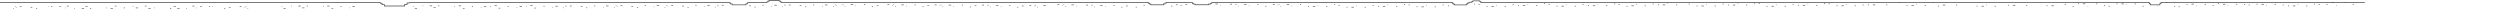 <?xml version="1.0" encoding="utf-8"?>
<!-- Generator: Adobe Illustrator 20.0.0, SVG Export Plug-In . SVG Version: 6.00 Build 0)  -->
<svg version="1.1" id="Layer_1" xmlns="http://www.w3.org/2000/svg" xmlns:xlink="http://www.w3.org/1999/xlink" x="0px" y="0px"
	 viewBox="0 0 4804.3 34.6" style="enable-background:new 0 0 4804.3 34.6;" xml:space="preserve">
<style type="text/css">
	.st0{fill:none;stroke:#555555;stroke-width:1.5;stroke-miterlimit:10;}
	.st1{fill:none;stroke:#555555;stroke-width:3;stroke-miterlimit:10;}
	.st2{fill:none;}
	.st3{fill:#555555;}
</style>
<title>path_1</title>
<g id="Layer_2">
	<g id="Layer_1-2">
		<path class="st0" d="M730.9,4.8v1.5h3.3v2.6h4.5v2.6h39V8.6h4.5l0.1-3h4.4c0-0.8,0-0.1,0-0.8"/>
		<path class="st0" d="M2206.7,4v2.2h2.1v1.5h2.8v1.5h24.4V7.5h2.8l0-1.7h2.8V4.1"/>
		<path class="st0" d="M2790.9,4v2.3h1.9v1.6h2.6v1.5h22.4V7.7h2.6V5.9h2.6c0-0.5,0-1,0-1.5c1.6,0,3.3,0,4.9,0c0-0.2,0-0.4,0-0.6
			c0.4,0,0.7,0,1.1,0c0-0.4,0-0.7,0-1.1c0.5,0,1,0,1.5,0c0-0.4,0-0.7,0-1.1c4.4,0,8.7,0,13.1,0c0,0.4,0,0.8,0,1.2c0.5,0,1,0,1.5,0
			c0,0.4,0,0.9,0,1.3c0.5,0,1,0,1.5,0c0,0.5,0,1,0,1.5"/>
		<path class="st0" d="M4153.6,4.8h390.9"/>
		<path class="st0" d="M4128.7,4.8"/>
		<path class="st0" d="M2846.6,4.8h1282.1"/>
		<path class="st0" d="M2328.6,4.8h462.3"/>
		<path class="st0" d="M2241.5,4.8h50.1"/>
		<path class="st0" d="M2206.7,4.8"/>
		<path class="st0" d="M1501.1,4.8h705.6"/>
		<path class="st0" d="M1473.5,4.8"/>
		<path class="st0" d="M1439.5,4.8h34"/>
		<path class="st0" d="M1461.1,4.8"/>
		<path class="st0" d="M786.7,4.8h615.2"/>
		<path class="st0" d="M0,4.8h730.9"/>
		<path class="st0" d="M138.7,18.4"/>
		<path class="st0" d="M4128.7,4.8h1.7c0,0.8,0,1.7,0,2.5h2.1v2h18.1V7h2.1c0-0.8,0-1.5,0-2.2h2.3h-2.8"/>
		<path class="st1" d="M2790.9,3.6"/>
		<path class="st0" d="M2291.7,4.5v2.4h2.2V8h2.9v1.1h25.9V7.9h3l0-1.3h2.9c0-0.3,0-1.7,0-2.1"/>
		<path class="st0" d="M1401.8,4.3v1.4h2.2v1.8h3v1.8h26.4v-2h3l0-2.1h3V4.1"/>
		<path class="st0" d="M1501.1,5.2V3.3h-1.6V2h-2.2V0.8h-19.3v1.4h-2.2v1.5h-2.2c0,0.4,0,1.2,0,1.6"/>
		<line class="st2" x1="0" y1="15.2" x2="2" y2="15.2"/>
		<rect x="25.3" y="15.8" class="st3" width="1.2" height="1.2"/>
		<rect x="28.8" y="12.3" class="st3" width="1.2" height="1.2"/>
		<rect x="31" y="13.4" class="st3" width="1.1" height="1.1"/>
		<rect x="37.9" y="12.3" class="st3" width="3.5" height="1.2"/>
		<rect x="58.7" y="13.4" class="st3" width="3.4" height="1.1"/>
		<rect x="69.2" y="15.8" class="st3" width="2.1" height="1.2"/>
		<line class="st2" x1="1057.3" y1="13.9" x2="1059.3" y2="13.9"/>
		<rect x="1082.6" y="14.4" class="st3" width="1.2" height="1.2"/>
		<rect x="1086" y="10.9" class="st3" width="1.2" height="1.2"/>
		<rect x="1088.3" y="12.1" class="st3" width="1.1" height="1.1"/>
		<rect x="1095.2" y="10.9" class="st3" width="3.5" height="1.2"/>
		<rect x="1116" y="12.1" class="st3" width="3.4" height="1.1"/>
		<rect x="1126.5" y="14.4" class="st3" width="2.1" height="1.2"/>
		<rect x="93.4" y="12.2" class="st3" width="1.1" height="1.1"/>
		<rect x="98" y="12.2" class="st3" width="2.4" height="1.1"/>
		<rect x="114.2" y="12.2" class="st3" width="3.3" height="1.1"/>
		<rect x="124.7" y="14.7" class="st3" width="1.1" height="1.1"/>
		<rect x="128.1" y="11.1" class="st3" width="4.4" height="1.1"/>
		<rect x="143" y="15.8" class="st3" width="1.2" height="1.2"/>
		<rect x="157" y="15.8" class="st3" width="4.5" height="1.2"/>
		<rect x="164" y="12.2" class="st3" width="4.5" height="1.1"/>
		<rect x="172.9" y="15.8" class="st3" width="2.4" height="1.2"/>
		<rect x="204.3" y="14.6" class="st3" width="1.2" height="1.2"/>
		<rect x="212.5" y="15.8" class="st3" width="4.4" height="1.2"/>
		<rect x="220.5" y="11.1" class="st3" width="3.3" height="1.1"/>
		<rect x="237.8" y="14.6" class="st3" width="2.3" height="1.2"/>
		<rect x="255.1" y="12.2" class="st3" width="1.1" height="1.1"/>
		<rect x="260.8" y="14.6" class="st3" width="4.6" height="1.2"/>
		<line class="st2" x1="502.1" y1="15.3" x2="500" y2="15.3"/>
		<rect x="475.6" y="15.8" class="st3" width="1.2" height="1.2"/>
		<rect x="472.1" y="12.3" class="st3" width="1.2" height="1.2"/>
		<rect x="470" y="13.5" class="st3" width="1.1" height="1.1"/>
		<rect x="460.6" y="12.3" class="st3" width="3.5" height="1.2"/>
		<rect x="439.9" y="13.5" class="st3" width="3.4" height="1.1"/>
		<rect x="430.7" y="15.8" class="st3" width="2.1" height="1.2"/>
		<rect x="407.5" y="12.2" class="st3" width="1.1" height="1.1"/>
		<rect x="401.7" y="12.2" class="st3" width="2.4" height="1.1"/>
		<rect x="384.6" y="12.2" class="st3" width="3.4" height="1.1"/>
		<rect x="376.3" y="14.7" class="st3" width="1.1" height="1.1"/>
		<rect x="369.5" y="11.1" class="st3" width="4.4" height="1.1"/>
		<rect x="357.9" y="15.8" class="st3" width="1.2" height="1.2"/>
		<rect x="340.6" y="15.8" class="st3" width="4.5" height="1.2"/>
		<rect x="333.6" y="12.2" class="st3" width="4.5" height="1.1"/>
		<rect x="326.7" y="15.8" class="st3" width="2.4" height="1.2"/>
		<rect x="296.6" y="14.6" class="st3" width="1.2" height="1.2"/>
		<rect x="285.1" y="15.8" class="st3" width="4.4" height="1.2"/>
		<rect x="278.3" y="11.1" class="st3" width="3.3" height="1.1"/>
		<rect x="541.1" y="12.1" class="st3" width="1.1" height="1.1"/>
		<rect x="544.6" y="15.7" class="st3" width="4.4" height="1.1"/>
		<rect x="559.5" y="11" class="st3" width="1.2" height="1.2"/>
		<rect x="573.4" y="11" class="st3" width="4.5" height="1.2"/>
		<rect x="580.5" y="14.6" class="st3" width="4.5" height="1.1"/>
		<rect x="589.4" y="11" class="st3" width="2.4" height="1.2"/>
		<rect x="620.8" y="12.1" class="st3" width="1.2" height="1.2"/>
		<rect x="629" y="11" class="st3" width="4.4" height="1.2"/>
		<rect x="637" y="15.7" class="st3" width="3.3" height="1.1"/>
		<rect x="654.3" y="12.1" class="st3" width="2.3" height="1.2"/>
		<rect x="671.6" y="14.6" class="st3" width="1.1" height="1.1"/>
		<rect x="677.3" y="12.1" class="st3" width="4.6" height="1.2"/>
		<rect x="793.6" y="11.8" class="st3" width="1.1" height="1.1"/>
		<rect x="797.1" y="15.4" class="st3" width="4.4" height="1.1"/>
		<rect x="812" y="10.7" class="st3" width="1.2" height="1.2"/>
		<rect x="825.9" y="10.7" class="st3" width="4.5" height="1.2"/>
		<rect x="832.9" y="14.3" class="st3" width="4.5" height="1.1"/>
		<rect x="841.9" y="10.7" class="st3" width="2.4" height="1.2"/>
		<rect x="873.3" y="11.8" class="st3" width="1.2" height="1.2"/>
		<rect x="881.5" y="10.7" class="st3" width="4.4" height="1.2"/>
		<rect x="889.5" y="15.4" class="st3" width="3.3" height="1.1"/>
		<rect x="906.7" y="11.8" class="st3" width="2.3" height="1.2"/>
		<rect x="924.1" y="14.3" class="st3" width="1.1" height="1.1"/>
		<rect x="929.8" y="11.8" class="st3" width="4.6" height="1.2"/>
		<rect x="942" y="11.6" class="st3" width="1.2" height="1.2"/>
		<rect x="950.3" y="10.4" class="st3" width="4.4" height="1.2"/>
		<rect x="958.2" y="15.1" class="st3" width="3.3" height="1.1"/>
		<rect x="975.5" y="11.6" class="st3" width="2.3" height="1.2"/>
		<rect x="992.9" y="14" class="st3" width="1.1" height="1.1"/>
		<rect x="998.6" y="11.6" class="st3" width="4.6" height="1.2"/>
		<rect x="1010.8" y="11.3" class="st3" width="1.2" height="1.2"/>
		<rect x="1019.1" y="10.1" class="st3" width="4.4" height="1.2"/>
		<rect x="1027" y="14.9" class="st3" width="3.3" height="1.1"/>
		<rect x="1044.3" y="11.3" class="st3" width="2.3" height="1.2"/>
		<rect x="1061.6" y="13.7" class="st3" width="1.1" height="1.1"/>
		<rect x="1067.3" y="11.3" class="st3" width="4.6" height="1.2"/>
		<line class="st2" x1="1154.6" y1="13.4" x2="1156.7" y2="13.4"/>
		<rect x="1179.9" y="13.9" class="st3" width="1.2" height="1.2"/>
		<rect x="1183.4" y="10.4" class="st3" width="1.2" height="1.2"/>
		<rect x="1185.6" y="11.6" class="st3" width="1.1" height="1.1"/>
		<rect x="1192.5" y="10.4" class="st3" width="3.5" height="1.2"/>
		<rect x="1213.3" y="11.6" class="st3" width="3.4" height="1.1"/>
		<rect x="1223.8" y="13.9" class="st3" width="2.1" height="1.2"/>
		<rect x="1141.6" y="10.8" class="st3" width="2.3" height="1.2"/>
		<rect x="1159" y="13.2" class="st3" width="1.1" height="1.1"/>
		<rect x="1164.7" y="10.8" class="st3" width="4.6" height="1.2"/>
		<line class="st2" x1="1251.9" y1="12.9" x2="1254" y2="12.9"/>
		<rect x="1277.3" y="13.4" class="st3" width="1.2" height="1.2"/>
		<rect x="1280.7" y="9.9" class="st3" width="1.2" height="1.2"/>
		<rect x="1283" y="11.1" class="st3" width="1.1" height="1.1"/>
		<rect x="1289.9" y="9.9" class="st3" width="3.5" height="1.2"/>
		<rect x="1310.7" y="11.1" class="st3" width="3.4" height="1.1"/>
		<rect x="1321.2" y="13.4" class="st3" width="2.1" height="1.2"/>
		<rect x="1239" y="10.3" class="st3" width="2.3" height="1.2"/>
		<rect x="1256.3" y="12.7" class="st3" width="1.1" height="1.1"/>
		<rect x="1262" y="10.3" class="st3" width="4.6" height="1.2"/>
		<line class="st2" x1="1349.3" y1="12.4" x2="1351.3" y2="12.4"/>
		<rect x="1374.6" y="12.9" class="st3" width="1.2" height="1.2"/>
		<rect x="1378" y="9.4" class="st3" width="1.2" height="1.2"/>
		<rect x="1380.3" y="10.6" class="st3" width="1.1" height="1.1"/>
		<rect x="1387.2" y="9.4" class="st3" width="3.5" height="1.2"/>
		<rect x="1336.3" y="9.8" class="st3" width="2.3" height="1.2"/>
		<rect x="1353.6" y="12.2" class="st3" width="1.1" height="1.1"/>
		<rect x="1359.3" y="9.8" class="st3" width="4.6" height="1.2"/>
		<rect x="1439.5" y="10.7" class="st3" width="3.4" height="1.1"/>
		<rect x="1450" y="13" class="st3" width="2.1" height="1.2"/>
		<line class="st2" x1="1478.1" y1="12" x2="1480.1" y2="12"/>
		<rect x="1503.4" y="12.5" class="st3" width="1.2" height="1.2"/>
		<rect x="1506.9" y="9" class="st3" width="1.2" height="1.2"/>
		<rect x="1509.1" y="10.2" class="st3" width="1.1" height="1.1"/>
		<rect x="1516" y="9" class="st3" width="3.5" height="1.2"/>
		<rect x="1536.8" y="10.2" class="st3" width="3.4" height="1.1"/>
		<rect x="1547.3" y="12.5" class="st3" width="2.1" height="1.2"/>
		<rect x="1465.1" y="9.4" class="st3" width="2.3" height="1.2"/>
		<rect x="1482.5" y="11.9" class="st3" width="1.1" height="1.1"/>
		<rect x="1488.2" y="9.4" class="st3" width="4.6" height="1.2"/>
		<line class="st2" x1="1575.4" y1="11.5" x2="1577.5" y2="11.5"/>
		<rect x="1600.8" y="12" class="st3" width="1.2" height="1.2"/>
		<rect x="1604.2" y="8.5" class="st3" width="1.2" height="1.2"/>
		<rect x="1606.4" y="9.7" class="st3" width="1.1" height="1.1"/>
		<rect x="1562.5" y="8.9" class="st3" width="2.3" height="1.2"/>
		<rect x="1579.8" y="11.4" class="st3" width="1.1" height="1.1"/>
		<rect x="1585.5" y="8.9" class="st3" width="4.6" height="1.2"/>
		<rect x="1782.1" y="10.1" class="st3" width="3.4" height="1.1"/>
		<rect x="1772.9" y="12.4" class="st3" width="2.1" height="1.2"/>
		<line class="st2" x1="1744.8" y1="11.4" x2="1746.9" y2="11.4"/>
		<rect x="1720.4" y="11.9" class="st3" width="1.2" height="1.2"/>
		<rect x="1717" y="8.4" class="st3" width="1.2" height="1.2"/>
		<rect x="1714.8" y="9.6" class="st3" width="1.1" height="1.1"/>
		<rect x="1705.4" y="8.4" class="st3" width="3.5" height="1.2"/>
		<rect x="1684.7" y="9.6" class="st3" width="3.4" height="1.1"/>
		<rect x="1675.5" y="11.9" class="st3" width="2.1" height="1.2"/>
		<rect x="1757.6" y="8.8" class="st3" width="2.3" height="1.2"/>
		<rect x="1741.4" y="11.2" class="st3" width="1.1" height="1.1"/>
		<rect x="1732.2" y="8.8" class="st3" width="4.6" height="1.2"/>
		<rect x="1873" y="10.5" class="st3" width="3.4" height="1.1"/>
		<rect x="1863.8" y="12.8" class="st3" width="2.1" height="1.2"/>
		<line class="st2" x1="1835.8" y1="11.8" x2="1837.8" y2="11.8"/>
		<rect x="1811.3" y="12.3" class="st3" width="1.2" height="1.2"/>
		<rect x="1807.9" y="8.8" class="st3" width="1.2" height="1.2"/>
		<rect x="1805.7" y="10" class="st3" width="1.1" height="1.1"/>
		<rect x="1796.4" y="8.8" class="st3" width="3.5" height="1.2"/>
		<rect x="1848.5" y="9.2" class="st3" width="2.3" height="1.2"/>
		<rect x="1832.3" y="11.7" class="st3" width="1.1" height="1.1"/>
		<rect x="1823.2" y="9.2" class="st3" width="4.6" height="1.2"/>
		<rect x="1963.9" y="10.9" class="st3" width="3.4" height="1.1"/>
		<rect x="1954.7" y="13.2" class="st3" width="2.1" height="1.2"/>
		<line class="st2" x1="1926.7" y1="12.2" x2="1928.7" y2="12.2"/>
		<rect x="1902.2" y="12.7" class="st3" width="1.2" height="1.2"/>
		<rect x="1898.8" y="9.2" class="st3" width="1.2" height="1.2"/>
		<rect x="1896.7" y="10.4" class="st3" width="1.1" height="1.1"/>
		<rect x="1887.3" y="9.2" class="st3" width="3.5" height="1.2"/>
		<rect x="1939.4" y="9.6" class="st3" width="2.3" height="1.2"/>
		<rect x="1923.2" y="12.1" class="st3" width="1.1" height="1.1"/>
		<rect x="1914.1" y="9.6" class="st3" width="4.6" height="1.2"/>
		<rect x="2259.8" y="8.7" class="st3" width="3.4" height="1.1"/>
		<rect x="2250.6" y="11.1" class="st3" width="2.1" height="1.2"/>
		<rect x="1993.2" y="13.1" class="st3" width="1.2" height="1.2"/>
		<rect x="1989.7" y="9.6" class="st3" width="1.2" height="1.2"/>
		<rect x="1987.6" y="10.8" class="st3" width="1.1" height="1.1"/>
		<rect x="1978.2" y="9.6" class="st3" width="3.5" height="1.2"/>
		<rect x="2005" y="10" class="st3" width="4.6" height="1.2"/>
		<rect x="2278.1" y="7.9" class="st3" width="3.4" height="1.1"/>
		<rect x="2268.9" y="10.2" class="st3" width="2.1" height="1.2"/>
		<rect x="2164.1" y="10.9" class="st3" width="3.4" height="1.1"/>
		<rect x="2154.9" y="13.2" class="st3" width="2.1" height="1.2"/>
		<line class="st2" x1="2126.8" y1="12.2" x2="2128.9" y2="12.2"/>
		<rect x="2102.4" y="12.7" class="st3" width="1.2" height="1.2"/>
		<rect x="2099" y="9.2" class="st3" width="1.2" height="1.2"/>
		<rect x="2096.8" y="10.4" class="st3" width="1.1" height="1.1"/>
		<rect x="2087.5" y="9.2" class="st3" width="3.5" height="1.2"/>
		<rect x="2139.6" y="9.6" class="st3" width="2.3" height="1.2"/>
		<rect x="2182.5" y="13.1" class="st3" width="2.1" height="1.2"/>
		<rect x="2197.6" y="9.4" class="st3" width="2.3" height="1.2"/>
		<rect x="2123.4" y="12" class="st3" width="1.1" height="1.1"/>
		<rect x="2114.2" y="9.6" class="st3" width="4.6" height="1.2"/>
		<rect x="2047.2" y="11.9" class="st3" width="1.2" height="1.2"/>
		<rect x="2043.8" y="8.4" class="st3" width="1.2" height="1.2"/>
		<rect x="2041.6" y="9.6" class="st3" width="1.1" height="1.1"/>
		<rect x="2032.2" y="8.4" class="st3" width="3.5" height="1.2"/>
		<rect x="2068.2" y="11.2" class="st3" width="1.1" height="1.1"/>
		<rect x="2059" y="8.8" class="st3" width="4.6" height="1.2"/>
		<line class="st2" x1="1647.5" y1="10.9" x2="1649.6" y2="10.9"/>
		<rect x="1623.1" y="11.4" class="st3" width="1.2" height="1.2"/>
		<rect x="1619.6" y="7.9" class="st3" width="1.2" height="1.2"/>
		<rect x="1617.5" y="9.1" class="st3" width="1.1" height="1.1"/>
		<rect x="1660.3" y="8.3" class="st3" width="2.3" height="1.2"/>
		<rect x="1644" y="10.7" class="st3" width="1.1" height="1.1"/>
		<rect x="1634.9" y="8.3" class="st3" width="4.6" height="1.2"/>
		<line class="st2" x1="2123.9" y1="23.6" x2="2125.7" y2="23.6"/>
		<rect x="2431.5" y="11.4" class="st3" width="2.1" height="1.2"/>
		<line class="st2" x1="2403.5" y1="10.4" x2="2405.5" y2="10.4"/>
		<rect x="2379" y="10.9" class="st3" width="1.2" height="1.2"/>
		<rect x="2375.6" y="7.4" class="st3" width="1.2" height="1.2"/>
		<rect x="2373.5" y="8.6" class="st3" width="1.1" height="1.1"/>
		<rect x="2364.1" y="7.4" class="st3" width="3.5" height="1.2"/>
		<rect x="2416.3" y="7.8" class="st3" width="2.3" height="1.2"/>
		<rect x="2400" y="10.2" class="st3" width="1.1" height="1.1"/>
		<rect x="2390.9" y="7.8" class="st3" width="4.6" height="1.2"/>
		<rect x="2513.4" y="12" class="st3" width="2.1" height="1.2"/>
		<line class="st2" x1="2485.4" y1="10.9" x2="2487.4" y2="10.9"/>
		<rect x="2460.9" y="11.5" class="st3" width="1.2" height="1.2"/>
		<rect x="2457.5" y="8" class="st3" width="1.2" height="1.2"/>
		<rect x="2455.3" y="9.1" class="st3" width="1.1" height="1.1"/>
		<rect x="2446" y="8" class="st3" width="3.5" height="1.2"/>
		<rect x="2498.1" y="8.4" class="st3" width="2.3" height="1.2"/>
		<rect x="2481.9" y="10.8" class="st3" width="1.1" height="1.1"/>
		<rect x="2472.8" y="8.4" class="st3" width="4.6" height="1.2"/>
		<rect x="2563.6" y="8.5" class="st3" width="2.1" height="1.2"/>
		<line class="st2" x1="2537.6" y1="10.7" x2="2535.5" y2="10.7"/>
		<rect x="2548.3" y="12.1" class="st3" width="2.3" height="1.2"/>
		<rect x="2532.1" y="9.7" class="st3" width="1.1" height="1.1"/>
		<rect x="2522.9" y="12.1" class="st3" width="4.6" height="1.2"/>
		<rect x="2587.6" y="13.1" class="st3" width="2.1" height="1.2"/>
		<rect x="2572.3" y="9.5" class="st3" width="2.3" height="1.2"/>
		<rect x="2637.8" y="9.6" class="st3" width="2.1" height="1.2"/>
		<line class="st2" x1="2611.8" y1="11.8" x2="2609.7" y2="11.8"/>
		<rect x="2622.5" y="13.2" class="st3" width="2.3" height="1.2"/>
		<rect x="2606.3" y="10.8" class="st3" width="1.1" height="1.1"/>
		<rect x="2597.1" y="13.2" class="st3" width="4.6" height="1.2"/>
		<rect x="2647.9" y="11.3" class="st3" width="2.1" height="1.2"/>
		<rect x="2698.1" y="7.8" class="st3" width="2.1" height="1.2"/>
		<line class="st2" x1="2672.1" y1="10" x2="2670.1" y2="10"/>
		<rect x="2682.8" y="11.5" class="st3" width="2.3" height="1.2"/>
		<rect x="2666.6" y="9" class="st3" width="1.1" height="1.1"/>
		<rect x="2657.4" y="11.5" class="st3" width="4.6" height="1.2"/>
		<rect x="2722.1" y="12.4" class="st3" width="2.1" height="1.2"/>
		<rect x="2706.9" y="8.8" class="st3" width="2.3" height="1.2"/>
		<rect x="2772.3" y="8.9" class="st3" width="2.1" height="1.2"/>
		<line class="st2" x1="2746.3" y1="11.2" x2="2744.2" y2="11.2"/>
		<rect x="2757" y="12.6" class="st3" width="2.3" height="1.2"/>
		<rect x="2740.8" y="10.2" class="st3" width="1.1" height="1.1"/>
		<rect x="2731.6" y="12.6" class="st3" width="4.6" height="1.2"/>
		<rect x="2782.5" y="10.7" class="st3" width="2.1" height="1.2"/>
		<rect x="2832.6" y="7.2" class="st3" width="2.1" height="1.2"/>
		<line class="st2" x1="2806.6" y1="9.4" x2="2804.6" y2="9.4"/>
		<rect x="2856.7" y="11.8" class="st3" width="2.1" height="1.2"/>
		<rect x="2841.4" y="8.1" class="st3" width="2.3" height="1.2"/>
		<rect x="2906.8" y="8.3" class="st3" width="2.1" height="1.2"/>
		<line class="st2" x1="2880.8" y1="10.5" x2="2878.8" y2="10.5"/>
		<rect x="2891.5" y="11.9" class="st3" width="2.3" height="1.2"/>
		<rect x="2875.3" y="9.5" class="st3" width="1.1" height="1.1"/>
		<rect x="2866.2" y="11.9" class="st3" width="4.6" height="1.2"/>
		<rect x="2917" y="10" class="st3" width="2.1" height="1.2"/>
		<rect x="2967.1" y="6.5" class="st3" width="2.1" height="1.2"/>
		<line class="st2" x1="2941.1" y1="8.7" x2="2939.1" y2="8.7"/>
		<rect x="2951.9" y="10.1" class="st3" width="2.3" height="1.2"/>
		<rect x="2935.6" y="7.7" class="st3" width="1.1" height="1.1"/>
		<rect x="2926.5" y="10.1" class="st3" width="4.6" height="1.2"/>
		<rect x="2991.2" y="11.1" class="st3" width="2.1" height="1.2"/>
		<rect x="2975.9" y="7.5" class="st3" width="2.3" height="1.2"/>
		<rect x="3041.3" y="7.6" class="st3" width="2.1" height="1.2"/>
		<line class="st2" x1="3015.3" y1="9.8" x2="3013.3" y2="9.8"/>
		<rect x="3026.1" y="11.2" class="st3" width="2.3" height="1.2"/>
		<rect x="3009.8" y="8.8" class="st3" width="1.1" height="1.1"/>
		<rect x="3000.7" y="11.2" class="st3" width="4.6" height="1.2"/>
		<rect x="3051.5" y="10.3" class="st3" width="2.1" height="1.2"/>
		<rect x="3101.7" y="6.8" class="st3" width="2.1" height="1.2"/>
		<line class="st2" x1="3075.7" y1="9" x2="3073.6" y2="9"/>
		<rect x="3086.4" y="10.5" class="st3" width="2.3" height="1.2"/>
		<rect x="3070.2" y="8.1" class="st3" width="1.1" height="1.1"/>
		<rect x="3061" y="10.5" class="st3" width="4.6" height="1.2"/>
		<rect x="3125.7" y="11.4" class="st3" width="2.1" height="1.2"/>
		<rect x="3110.4" y="7.8" class="st3" width="2.3" height="1.2"/>
		<rect x="3175.9" y="7" class="st3" width="2.1" height="1.2"/>
		<line class="st2" x1="3149.9" y1="9.2" x2="3147.8" y2="9.2"/>
		<rect x="3160.6" y="10.6" class="st3" width="2.3" height="1.2"/>
		<rect x="3144.4" y="8.2" class="st3" width="1.1" height="1.1"/>
		<rect x="3135.2" y="10.6" class="st3" width="4.6" height="1.2"/>
		<rect x="3186" y="8.7" class="st3" width="2.1" height="1.2"/>
		<line class="st2" x1="3210.2" y1="7.4" x2="3208.1" y2="7.4"/>
		<rect x="3220.9" y="8.8" class="st3" width="2.3" height="1.2"/>
		<rect x="3204.7" y="6.4" class="st3" width="1.1" height="1.1"/>
		<rect x="3195.5" y="8.8" class="st3" width="4.6" height="1.2"/>
		<rect x="3260.2" y="10.8" class="st3" width="2.1" height="1.2"/>
		<rect x="3245" y="7.2" class="st3" width="2.3" height="1.2"/>
		<rect x="3310.4" y="7.3" class="st3" width="2.1" height="1.2"/>
		<line class="st2" x1="3284.4" y1="9.5" x2="3282.3" y2="9.5"/>
		<rect x="3295.1" y="10.9" class="st3" width="2.3" height="1.2"/>
		<rect x="3278.9" y="8.5" class="st3" width="1.1" height="1.1"/>
		<rect x="3269.7" y="10.9" class="st3" width="4.6" height="1.2"/>
		<rect x="3320.6" y="9" class="st3" width="2.1" height="1.2"/>
		<rect x="3370.7" y="5.5" class="st3" width="2.1" height="1.2"/>
		<line class="st2" x1="3344.7" y1="7.7" x2="3342.7" y2="7.7"/>
		<rect x="3355.4" y="9.1" class="st3" width="2.3" height="1.2"/>
		<rect x="3339.2" y="6.7" class="st3" width="1.1" height="1.1"/>
		<rect x="3330.1" y="9.1" class="st3" width="4.6" height="1.2"/>
		<rect x="3394.8" y="12.1" class="st3" width="2.1" height="1.2"/>
		<rect x="3379.5" y="6.5" class="st3" width="2.3" height="1.2"/>
		<rect x="3444.9" y="7.6" class="st3" width="2.1" height="1.2"/>
		<line class="st2" x1="3418.9" y1="9.8" x2="3416.9" y2="9.8"/>
		<rect x="3429.6" y="11.3" class="st3" width="2.3" height="1.2"/>
		<rect x="3413.4" y="8.8" class="st3" width="1.1" height="1.1"/>
		<rect x="3404.3" y="11.3" class="st3" width="4.6" height="1.2"/>
		<rect x="3455.1" y="9.3" class="st3" width="2.1" height="1.2"/>
		<rect x="3505.2" y="5.9" class="st3" width="2.1" height="1.2"/>
		<line class="st2" x1="3479.2" y1="8.1" x2="3477.2" y2="8.1"/>
		<rect x="3490" y="9.5" class="st3" width="2.3" height="1.2"/>
		<rect x="3473.7" y="7.1" class="st3" width="1.1" height="1.1"/>
		<rect x="3464.6" y="9.5" class="st3" width="4.6" height="1.2"/>
		<rect x="3529.3" y="10.5" class="st3" width="2.1" height="1.2"/>
		<rect x="3514" y="6.8" class="st3" width="2.3" height="1.2"/>
		<rect x="3579.4" y="9" class="st3" width="2.1" height="1.2"/>
		<line class="st2" x1="3553.4" y1="9.2" x2="3551.4" y2="9.2"/>
		<rect x="3564.2" y="10.6" class="st3" width="2.3" height="1.2"/>
		<rect x="3547.9" y="8.2" class="st3" width="1.1" height="1.1"/>
		<rect x="3538.8" y="10.6" class="st3" width="4.6" height="1.2"/>
		<rect x="3589.6" y="8.7" class="st3" width="2.1" height="1.2"/>
		<line class="st2" x1="3613.8" y1="5.4" x2="3611.7" y2="5.4"/>
		<rect x="3624.5" y="8.8" class="st3" width="2.3" height="1.2"/>
		<rect x="3608.3" y="4.4" class="st3" width="1.1" height="1.1"/>
		<rect x="3599.1" y="8.8" class="st3" width="4.6" height="1.2"/>
		<rect x="3663.8" y="9.8" class="st3" width="2.1" height="1.2"/>
		<rect x="3648.5" y="4.2" class="st3" width="2.3" height="1.2"/>
		<rect x="3714" y="4.3" class="st3" width="2.1" height="1.2"/>
		<line class="st2" x1="3688" y1="8.5" x2="3685.9" y2="8.5"/>
		<rect x="3698.7" y="9.9" class="st3" width="2.3" height="1.2"/>
		<rect x="3682.5" y="7.5" class="st3" width="1.1" height="1.1"/>
		<rect x="3673.3" y="9.9" class="st3" width="4.6" height="1.2"/>
		<rect x="3724.1" y="11" class="st3" width="2.1" height="1.2"/>
		<line class="st2" x1="3748.3" y1="4.7" x2="3746.2" y2="4.7"/>
		<rect x="3759" y="9.2" class="st3" width="2.3" height="1.2"/>
		<rect x="3733.6" y="9.2" class="st3" width="4.6" height="1.2"/>
		<rect x="3798.3" y="11.1" class="st3" width="2.1" height="1.2"/>
		<line class="st2" x1="3822.5" y1="9.9" x2="3820.4" y2="9.9"/>
		<rect x="3833.2" y="11.3" class="st3" width="2.3" height="1.2"/>
		<rect x="3817" y="8.9" class="st3" width="1.1" height="1.1"/>
		<rect x="3807.8" y="11.3" class="st3" width="4.6" height="1.2"/>
		<rect x="3858.7" y="9.4" class="st3" width="2.1" height="1.2"/>
		<line class="st2" x1="3882.8" y1="4.1" x2="3880.8" y2="4.1"/>
		<rect x="3893.5" y="9.5" class="st3" width="2.3" height="1.2"/>
		<rect x="3868.2" y="9.5" class="st3" width="4.6" height="1.2"/>
		<rect x="3932.9" y="10.5" class="st3" width="2.1" height="1.2"/>
		<rect x="3983" y="12" class="st3" width="2.1" height="1.2"/>
		<line class="st2" x1="3957" y1="5.2" x2="3955" y2="5.2"/>
		<rect x="3967.7" y="7.6" class="st3" width="2.3" height="1.2"/>
		<rect x="3951.5" y="4.2" class="st3" width="1.1" height="1.1"/>
		<rect x="3942.4" y="10.6" class="st3" width="4.6" height="1.2"/>
		<rect x="3993.2" y="6.7" class="st3" width="2.1" height="1.2"/>
		<rect x="4043.3" y="10.2" class="st3" width="2.1" height="1.2"/>
		<line class="st2" x1="4017.3" y1="3.4" x2="4015.3" y2="3.4"/>
		<rect x="4028.1" y="6.8" class="st3" width="2.3" height="1.2"/>
		<rect x="4011.8" y="11.4" class="st3" width="1.1" height="1.1"/>
		<rect x="4002.7" y="6.8" class="st3" width="4.6" height="1.2"/>
		<rect x="4067.4" y="6.8" class="st3" width="2.1" height="1.2"/>
		<rect x="4052.1" y="11.2" class="st3" width="2.3" height="1.2"/>
		<rect x="4117.5" y="11.3" class="st3" width="2.1" height="1.2"/>
		<line class="st2" x1="4091.5" y1="4.5" x2="4089.5" y2="4.5"/>
		<rect x="4102.3" y="6.9" class="st3" width="2.3" height="1.2"/>
		<rect x="4086" y="7.5" class="st3" width="1.1" height="1.1"/>
		<rect x="4076.9" y="6.9" class="st3" width="4.6" height="1.2"/>
		<rect x="4127.7" y="4" class="st3" width="2.1" height="1.2"/>
		<rect x="4177.9" y="11.5" class="st3" width="2.1" height="1.2"/>
		<line class="st2" x1="4151.9" y1="11.8" x2="4149.8" y2="11.8"/>
		<rect x="4162.6" y="4.2" class="st3" width="2.3" height="1.2"/>
		<rect x="4146.4" y="10.8" class="st3" width="1.1" height="1.1"/>
		<rect x="4201.9" y="8.1" class="st3" width="2.1" height="1.2"/>
		<rect x="4186.6" y="12.5" class="st3" width="2.3" height="1.2"/>
		<rect x="4252.1" y="9.7" class="st3" width="2.1" height="1.2"/>
		<line class="st2" x1="4226.1" y1="3.9" x2="4224" y2="3.9"/>
		<rect x="4236.8" y="8.3" class="st3" width="2.3" height="1.2"/>
		<rect x="4220.6" y="10.9" class="st3" width="1.1" height="1.1"/>
		<rect x="4211.4" y="7.3" class="st3" width="4.6" height="1.2"/>
		<rect x="4262.2" y="6.4" class="st3" width="2.1" height="1.2"/>
		<rect x="4312.4" y="7.9" class="st3" width="2.1" height="1.2"/>
		<line class="st2" x1="4286.4" y1="10.1" x2="4284.3" y2="10.1"/>
		<rect x="4297.1" y="7.5" class="st3" width="2.3" height="1.2"/>
		<rect x="4280.9" y="9.1" class="st3" width="1.1" height="1.1"/>
		<rect x="4271.7" y="7.5" class="st3" width="4.6" height="1.2"/>
		<rect x="4336.4" y="7.5" class="st3" width="2.1" height="1.2"/>
		<rect x="4321.2" y="8.9" class="st3" width="2.3" height="1.2"/>
		<rect x="4386.6" y="9" class="st3" width="2.1" height="1.2"/>
		<line class="st2" x1="4360.6" y1="3.2" x2="4358.5" y2="3.2"/>
		<rect x="4371.3" y="7.6" class="st3" width="2.3" height="1.2"/>
		<rect x="4355.1" y="10.2" class="st3" width="1.1" height="1.1"/>
		<rect x="4345.9" y="7.6" class="st3" width="4.6" height="1.2"/>
		<rect x="4396.8" y="10.7" class="st3" width="2.1" height="1.2"/>
		<rect x="4446.9" y="7.2" class="st3" width="2.1" height="1.2"/>
		<line class="st2" x1="4420.9" y1="9.4" x2="4418.9" y2="9.4"/>
		<rect x="4431.6" y="10.8" class="st3" width="2.3" height="1.2"/>
		<rect x="4415.4" y="8.4" class="st3" width="1.1" height="1.1"/>
		<rect x="4406.3" y="10.8" class="st3" width="4.6" height="1.2"/>
		<rect x="4471" y="7.8" class="st3" width="2.1" height="1.2"/>
		<rect x="4455.7" y="8.2" class="st3" width="2.3" height="1.2"/>
		<rect x="4521.1" y="8.3" class="st3" width="2.1" height="1.2"/>
		<line class="st2" x1="4495.1" y1="10.5" x2="4493.1" y2="10.5"/>
		<rect x="4505.8" y="4" class="st3" width="2.3" height="1.2"/>
		<rect x="4489.6" y="9.6" class="st3" width="1.1" height="1.1"/>
		<rect x="4480.5" y="4" class="st3" width="4.6" height="1.2"/>
		<rect x="2344.8" y="9.4" class="st3" width="1.1" height="1.1"/>
		<rect x="2335.7" y="7" class="st3" width="4.6" height="1.2"/>
		<line class="st2" x1="2400.6" y1="21.8" x2="2402.4" y2="21.8"/>
	</g>
</g>
</svg>
